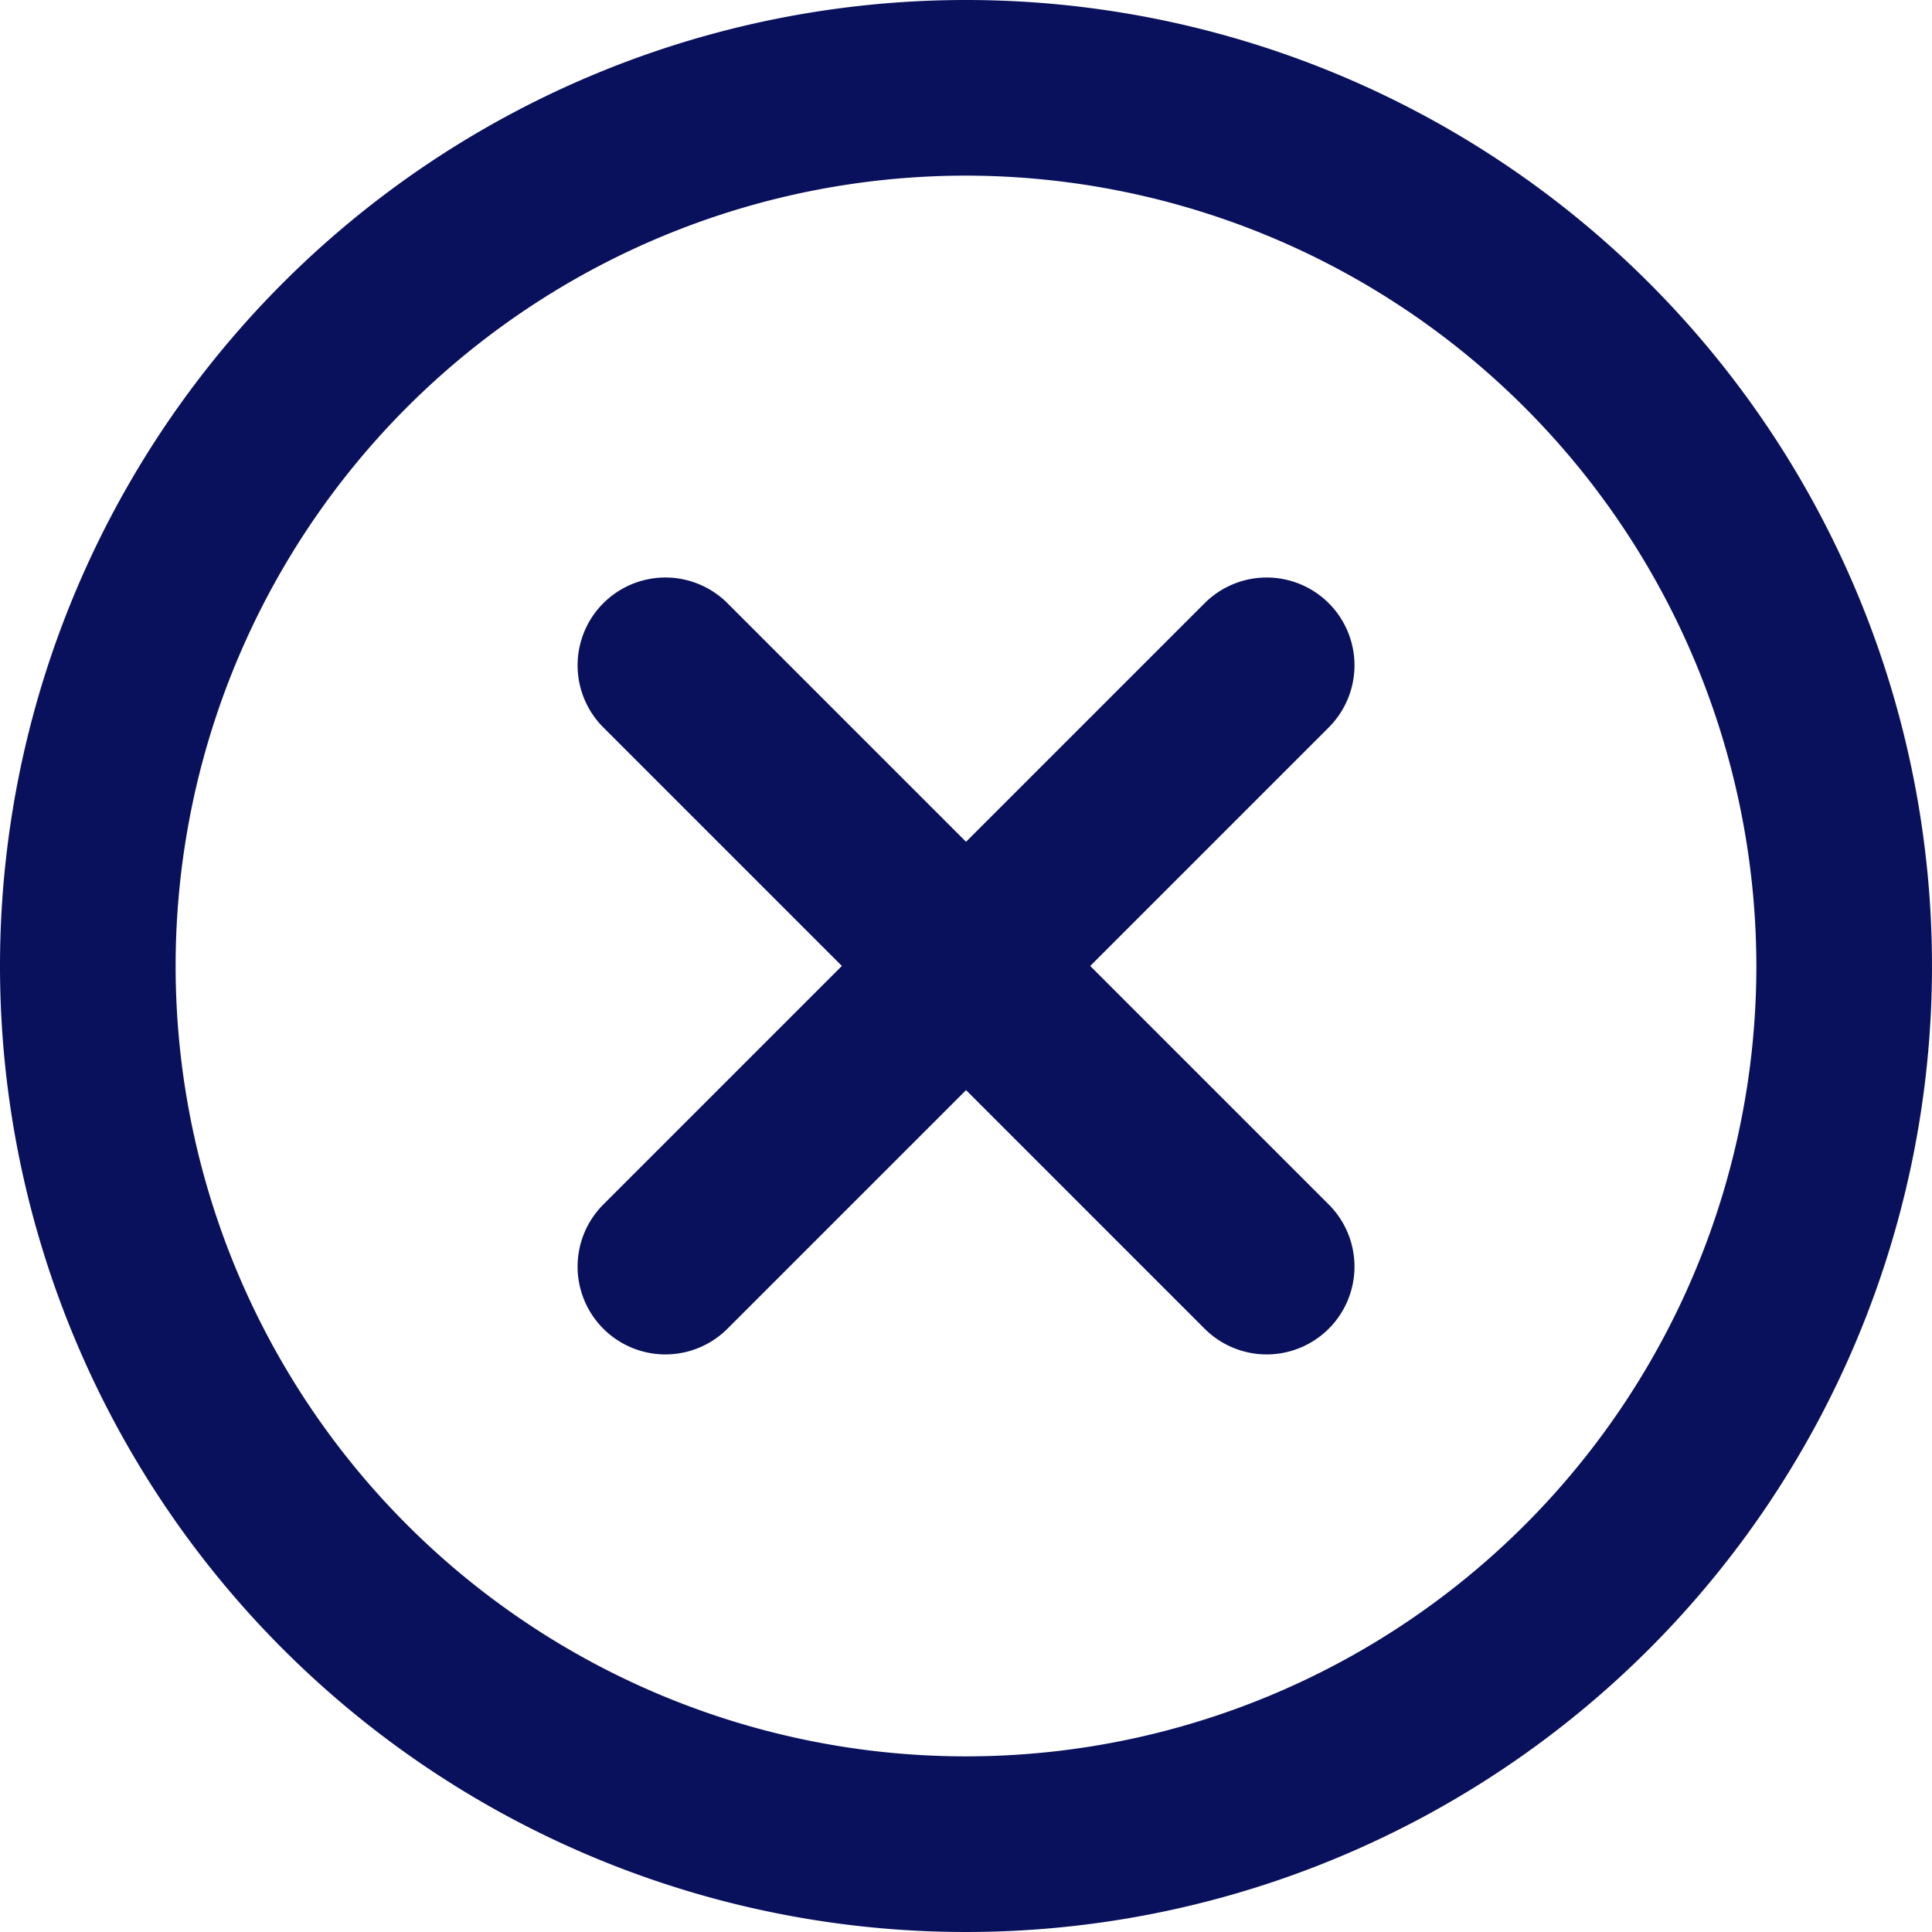 <svg xmlns="http://www.w3.org/2000/svg" width="22" height="22" viewBox="0 0 22 22"><g transform="translate(-1339 -73)"><g transform="translate(-13)"><path d="M11,2a9,9,0,1,0,9,9,9.01,9.01,0,0,0-9-9m0-2A11,11,0,1,1,0,11,11,11,0,0,1,11,0Z" transform="translate(1352 73)" fill="#0a115c"/><g transform="translate(371.077 -88.924)"><path d="M0,7.847a1,1,0,0,1-.707-.293,1,1,0,0,1,0-1.414L6.14-.707a1,1,0,0,1,1.414,0,1,1,0,0,1,0,1.414L.707,7.554A1,1,0,0,1,0,7.847Z" transform="translate(988.5 169.5)" fill="#0a115c"/><path d="M6.847,7.847a1,1,0,0,1-.707-.293L-.707.707a1,1,0,0,1,0-1.414,1,1,0,0,1,1.414,0L7.554,6.14a1,1,0,0,1-.707,1.707Z" transform="translate(988.5 169.5)" fill="#0a115c"/></g></g></g></svg>